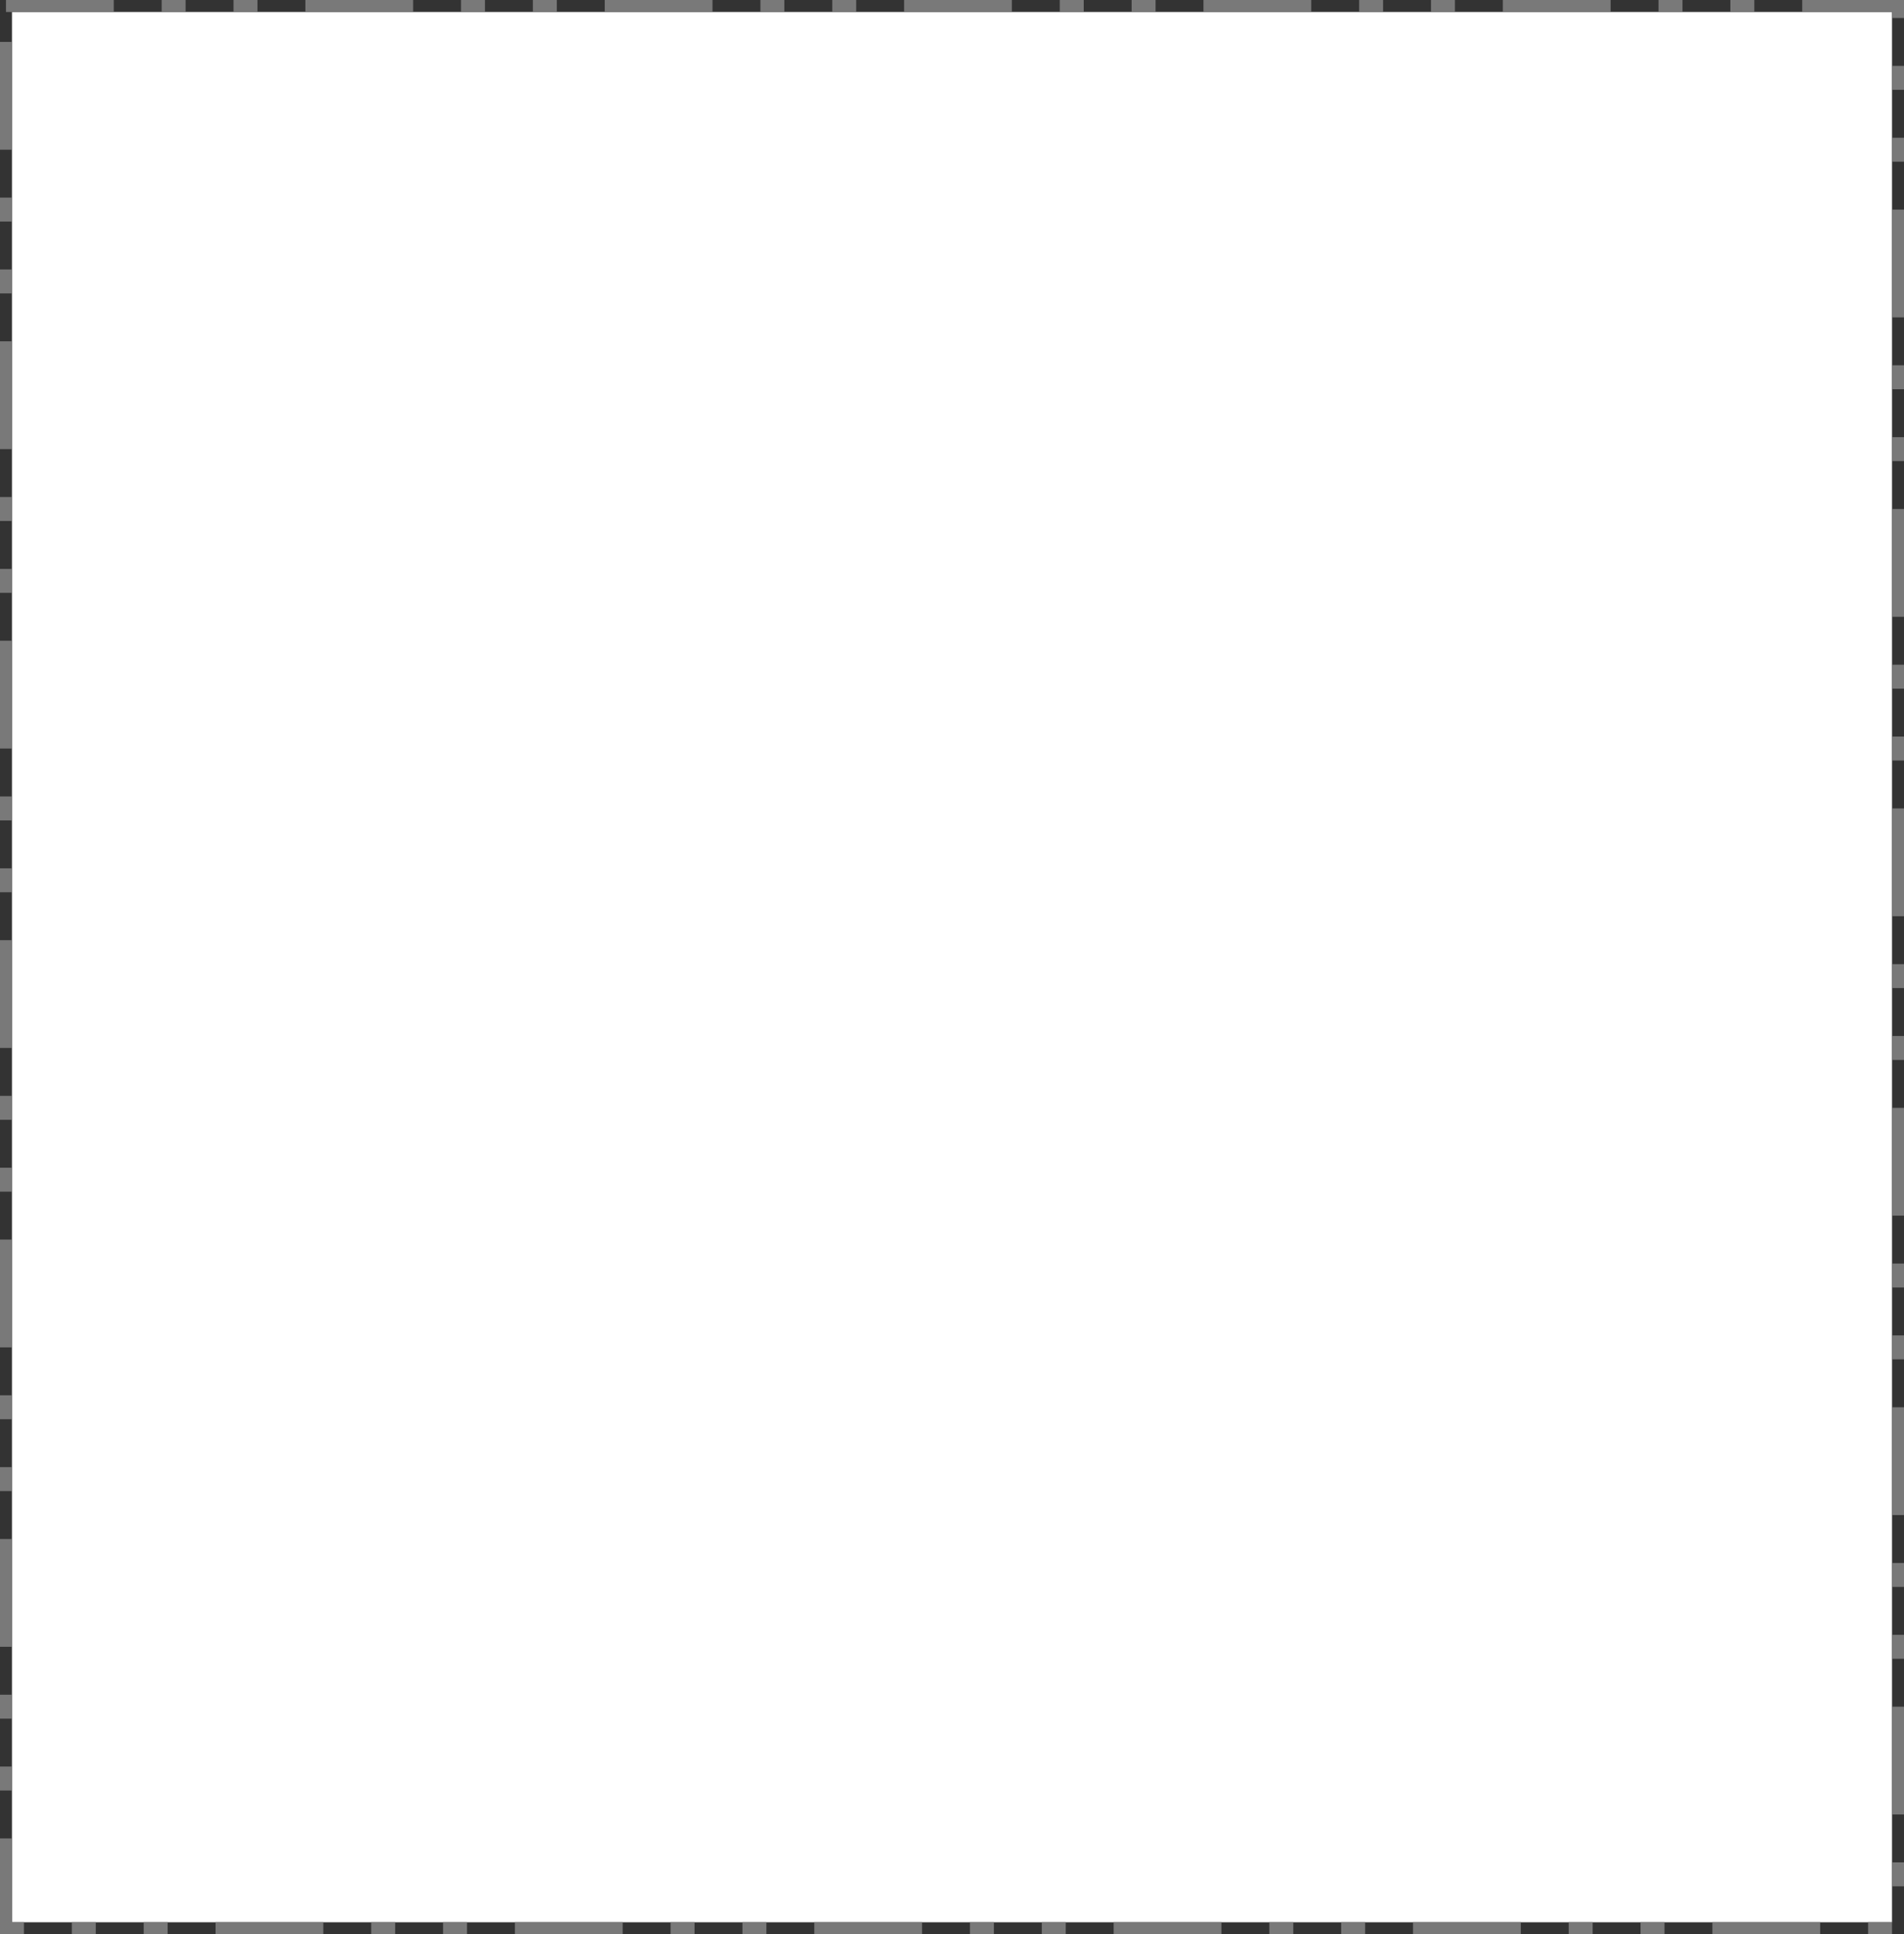 ﻿<?xml version="1.0" encoding="utf-8"?>
<svg version="1.1" xmlns:xlink="http://www.w3.org/1999/xlink" width="318px" height="323px" xmlns="http://www.w3.org/2000/svg">
  <rect width="100%" height="100%" fill="#333333" stroke="none"/>
  <g transform="matrix(1 0 0 1 -122 -632 )">
    <path d="M 124 634  L 438 634  L 438 953  L 124 953  L 124 634  Z " fill-rule="nonzero" fill="#ffffff" stroke="none" />
    <path d="M 123 633  L 439 633  L 439 954  L 123 954  L 123 633  Z " stroke-width="2" stroke-dasharray="18,8,4,8,4,8" stroke="#797979" fill="none" />
  </g>
</svg>